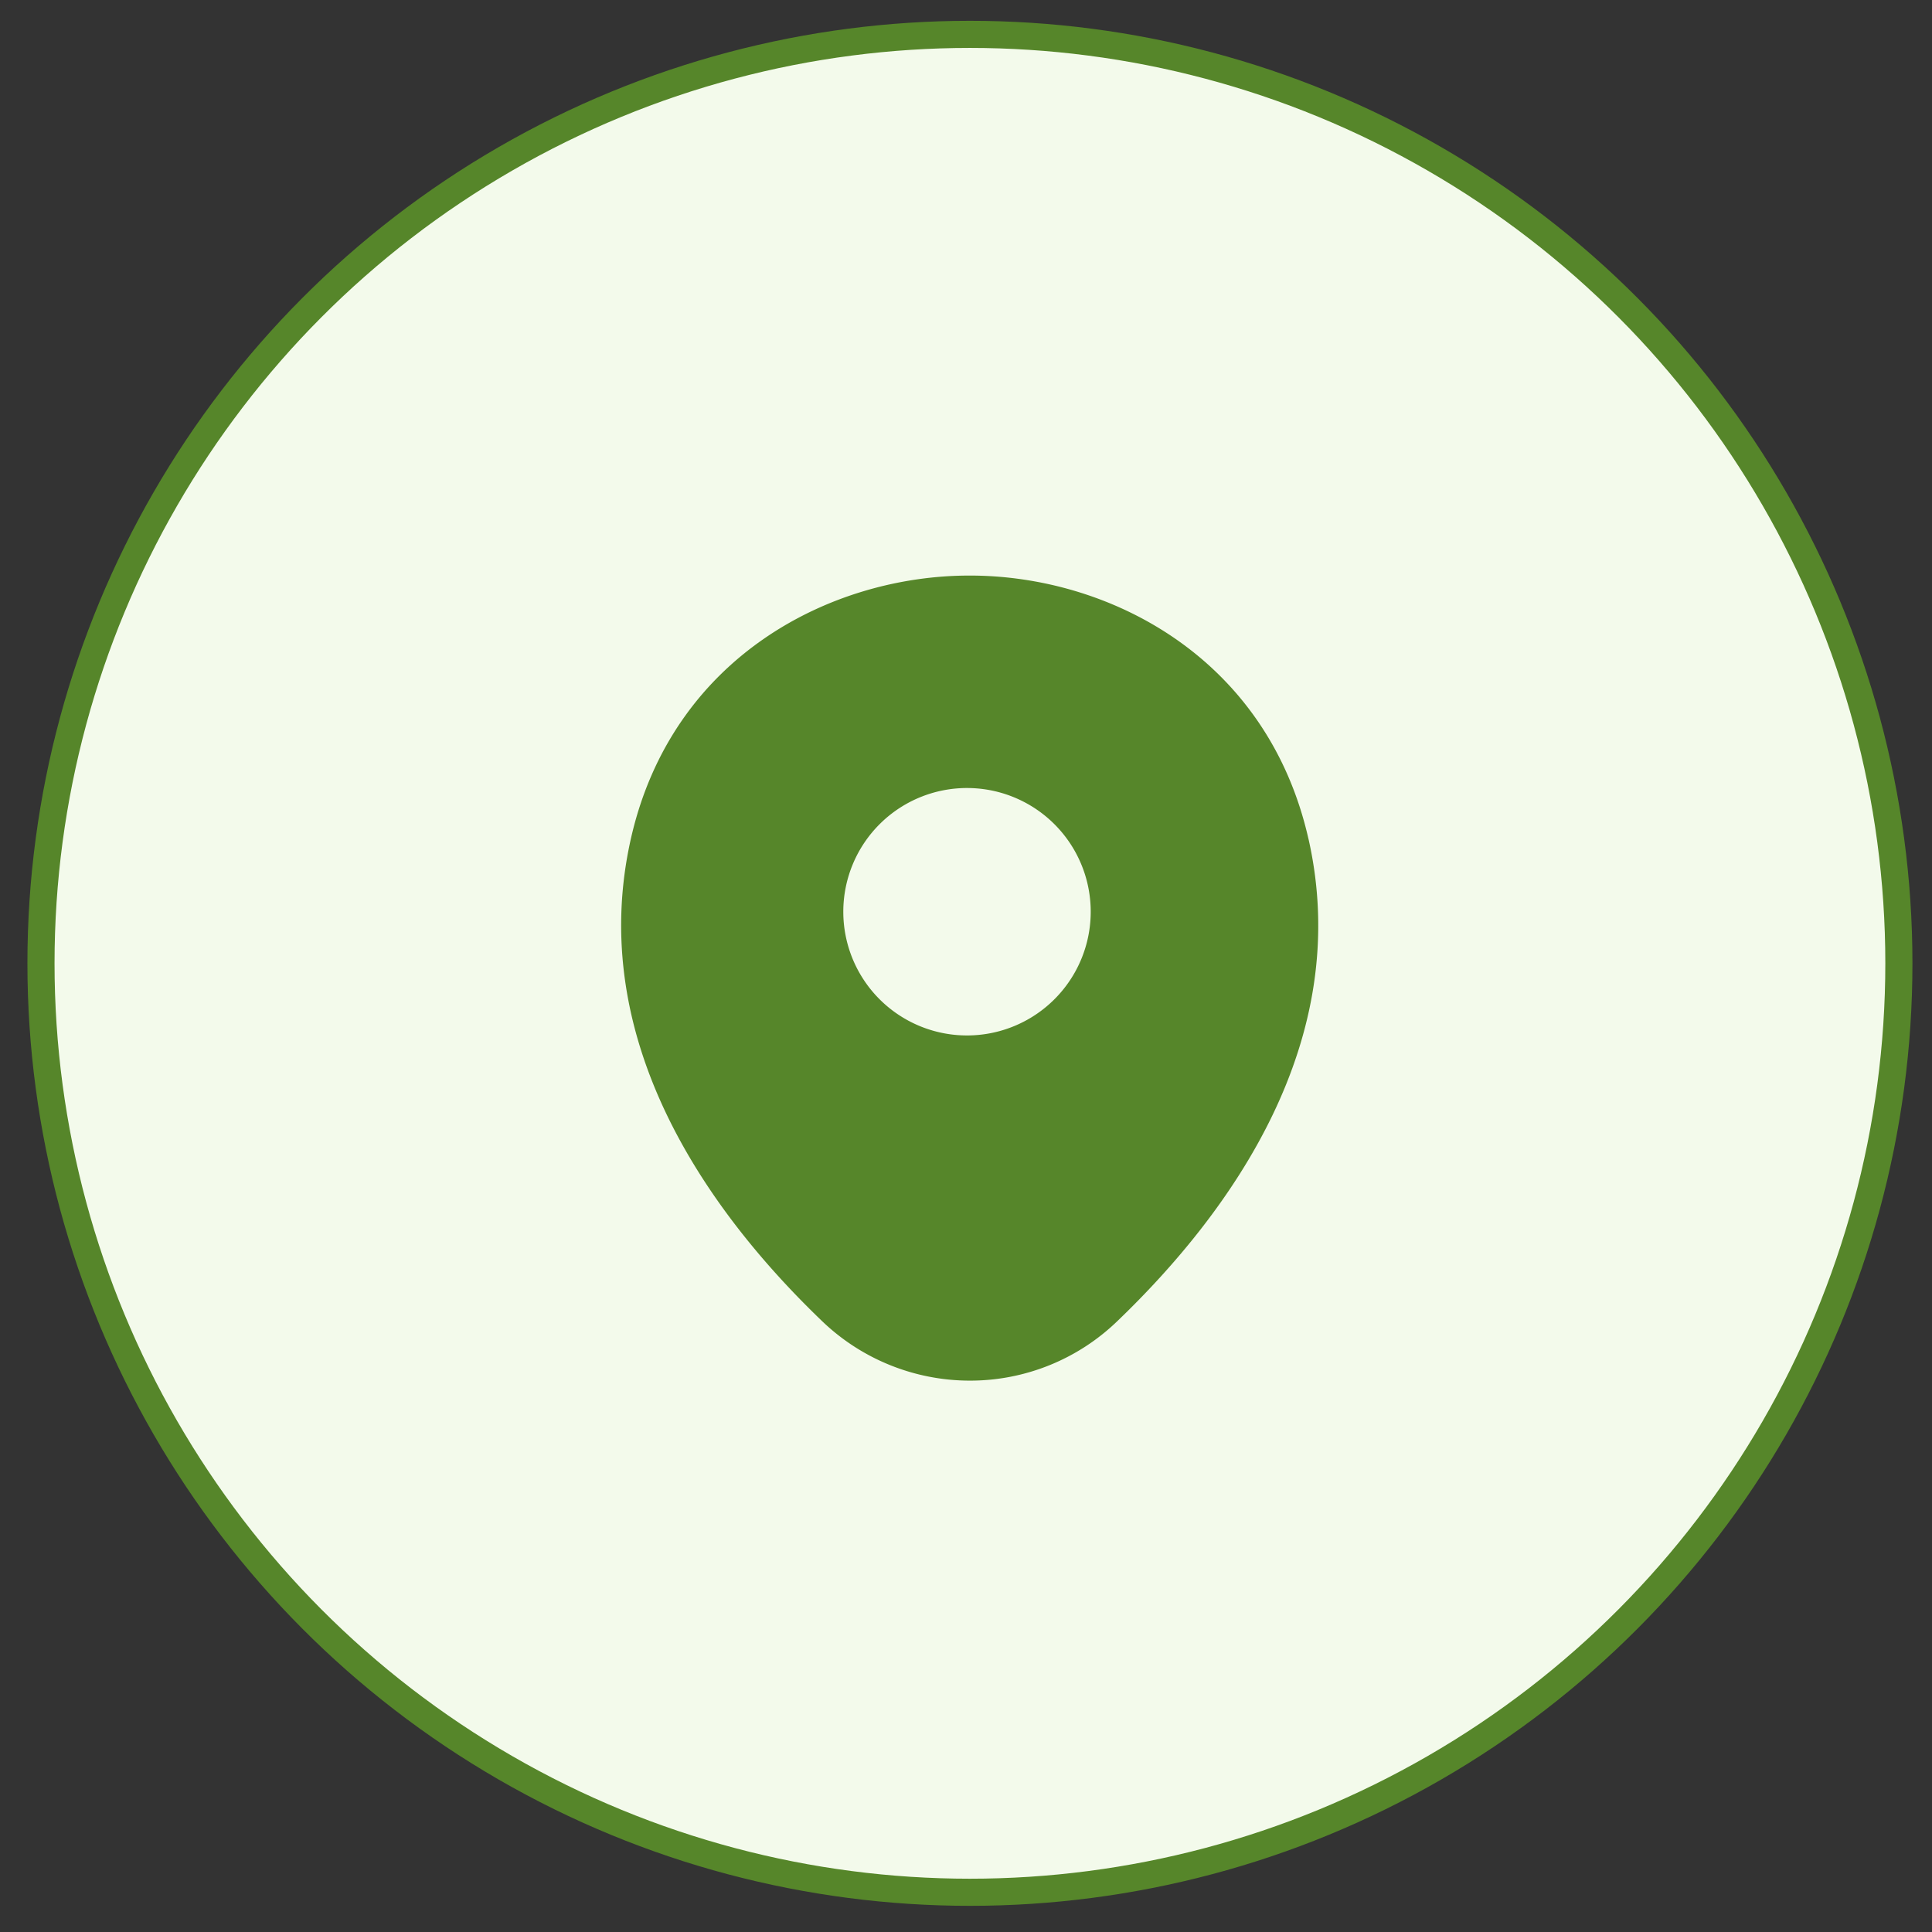 <svg xmlns="http://www.w3.org/2000/svg" width="57" height="57" fill="none" viewBox="0 0 57 57"><rect x="0" y="0" width="57" height="57" fill="#333333" stroke="none"/><circle cx="28.616" cy="28.421" r="27.407" fill="#f3faeb" stroke="#56862a" stroke-width=".8"/><path fill="#56862a" d="M38.602 24.743c-1.216-5.353-5.886-7.762-9.987-7.762h-.012c-4.09 0-8.77 2.398-9.987 7.75-1.356 5.98 2.306 11.042 5.62 14.229a6.3 6.3 0 0 0 4.379 1.773 6.25 6.25 0 0 0 4.368-1.773c3.314-3.187 6.975-8.238 5.62-14.217m-9.987 5.805a3.65 3.65 0 1 1-.001-7.298 3.65 3.65 0 0 1 0 7.298"/></svg>